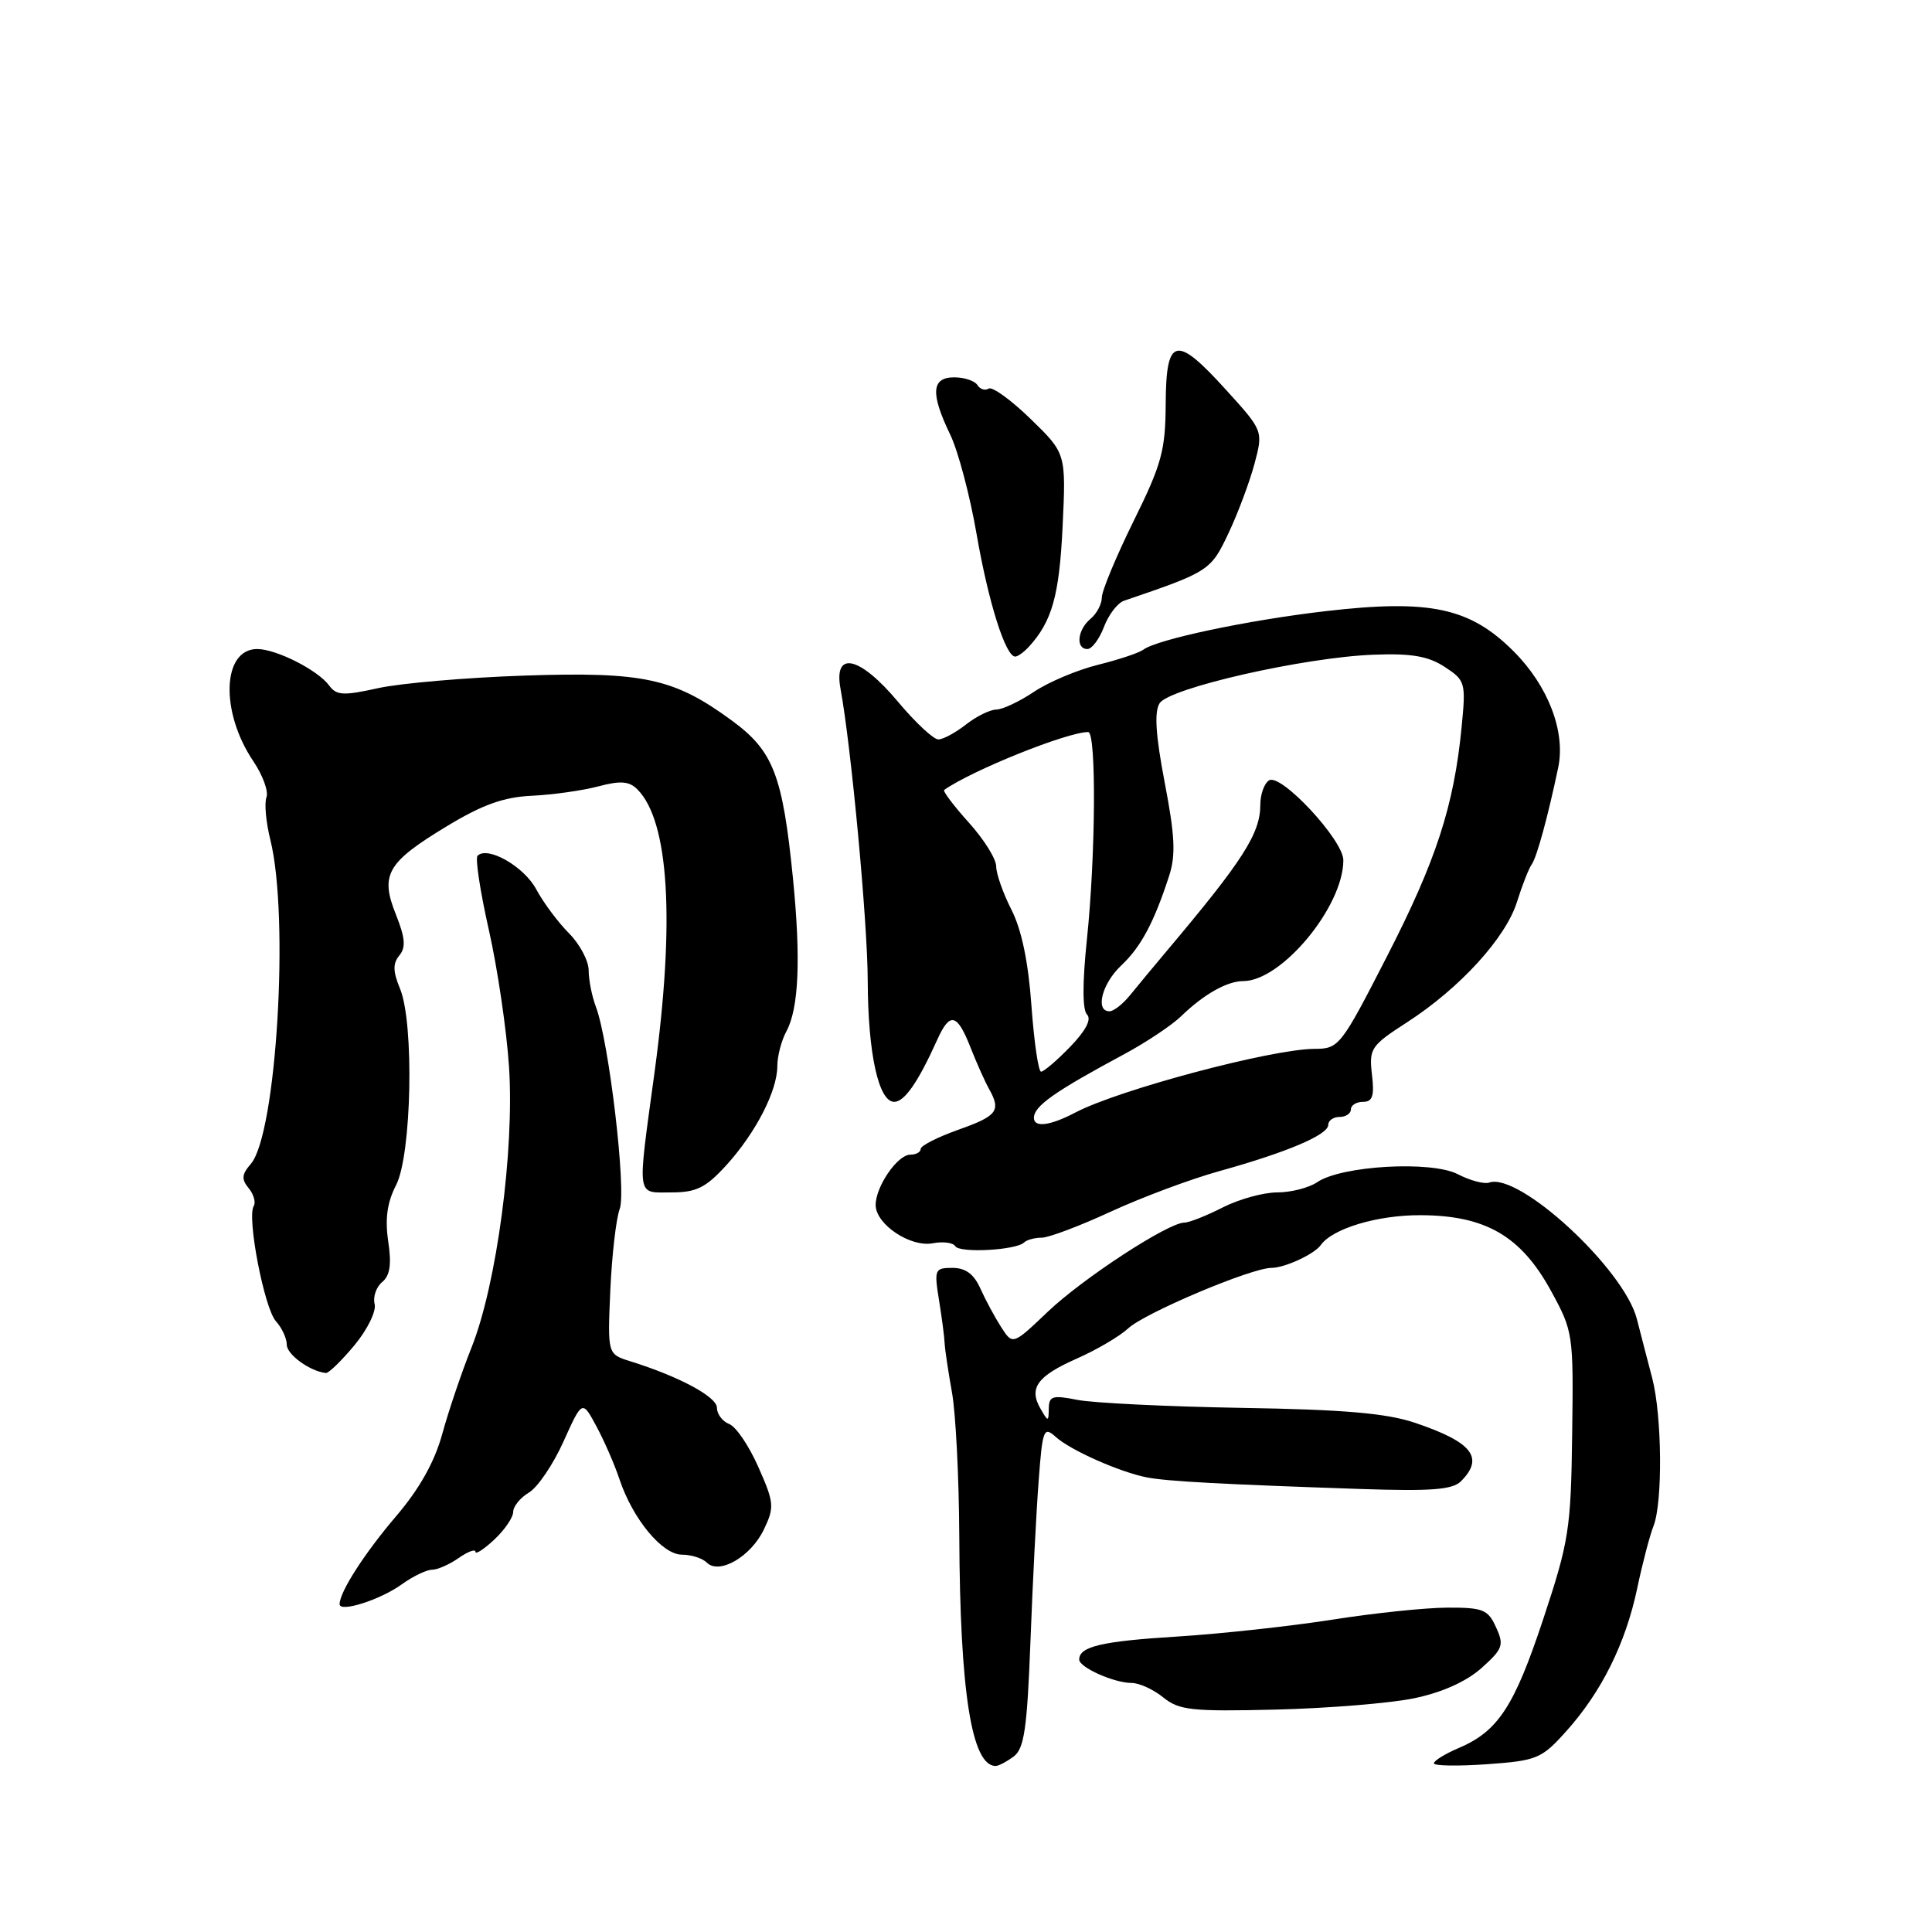 <?xml version="1.0" encoding="UTF-8" standalone="no"?>
<!DOCTYPE svg PUBLIC "-//W3C//DTD SVG 1.1//EN" "http://www.w3.org/Graphics/SVG/1.1/DTD/svg11.dtd" >
<svg xmlns="http://www.w3.org/2000/svg" xmlns:xlink="http://www.w3.org/1999/xlink" version="1.1" viewBox="0 0 256 256">
 <g >
 <path fill="currentColor"
d=" M 134.31 232.75 C 135.71 231.72 136.10 229.08 136.54 217.50 C 136.83 209.80 137.32 200.21 137.63 196.18 C 138.14 189.38 138.30 188.97 139.88 190.39 C 141.85 192.17 148.39 195.07 152.00 195.77 C 154.72 196.29 162.04 196.68 180.33 197.30 C 189.62 197.61 192.46 197.40 193.58 196.28 C 196.71 193.15 195.09 191.09 187.50 188.53 C 183.73 187.26 178.09 186.77 164.50 186.55 C 154.60 186.38 144.81 185.90 142.75 185.49 C 139.48 184.84 139.00 184.98 138.97 186.62 C 138.94 188.42 138.89 188.42 137.89 186.69 C 136.28 183.93 137.42 182.35 142.68 180.02 C 145.32 178.86 148.38 177.05 149.49 176.02 C 151.68 173.97 165.81 168.00 168.48 168.00 C 170.23 168.00 174.16 166.18 175.00 164.99 C 176.55 162.79 182.50 161.00 188.20 161.02 C 196.82 161.04 201.52 163.76 205.50 171.02 C 208.45 176.41 208.50 176.73 208.32 190.00 C 208.16 202.61 207.90 204.23 204.50 214.50 C 200.64 226.15 198.50 229.41 193.25 231.64 C 191.46 232.40 190.00 233.31 190.00 233.65 C 190.00 233.99 193.16 234.04 197.03 233.77 C 203.67 233.29 204.26 233.05 207.55 229.38 C 212.21 224.19 215.39 217.78 216.93 210.50 C 217.62 207.20 218.60 203.47 219.10 202.20 C 220.33 199.06 220.23 187.63 218.93 182.62 C 218.33 180.35 217.42 176.82 216.89 174.76 C 215.18 168.12 201.27 155.29 197.32 156.70 C 196.67 156.93 194.80 156.43 193.17 155.59 C 189.66 153.77 177.74 154.45 174.53 156.65 C 173.44 157.39 171.06 158.00 169.24 158.00 C 167.41 158.00 164.16 158.90 162.00 160.00 C 159.84 161.10 157.57 162.00 156.94 162.00 C 154.80 162.00 143.51 169.37 138.85 173.80 C 134.20 178.23 134.20 178.23 132.67 175.87 C 131.83 174.56 130.59 172.26 129.91 170.75 C 129.05 168.82 127.94 168.00 126.21 168.00 C 123.86 168.00 123.77 168.21 124.42 172.25 C 124.80 174.59 125.14 177.18 125.17 178.00 C 125.21 178.82 125.65 181.75 126.14 184.50 C 126.64 187.24 127.07 195.79 127.11 203.50 C 127.20 224.22 128.75 234.00 131.93 234.00 C 132.31 234.00 133.38 233.44 134.31 232.75 Z  M 187.38 225.03 C 191.08 224.26 194.29 222.82 196.30 221.03 C 199.14 218.49 199.32 217.99 198.23 215.62 C 197.17 213.27 196.49 213.00 191.77 213.02 C 188.87 213.03 182.00 213.75 176.50 214.62 C 171.00 215.48 161.78 216.49 156.00 216.85 C 145.98 217.47 143.00 218.17 143.00 219.90 C 143.00 220.94 147.62 223.00 149.94 223.00 C 150.95 223.00 152.84 223.86 154.14 224.92 C 156.24 226.62 157.90 226.80 169.04 226.53 C 175.94 226.36 184.19 225.69 187.38 225.03 Z  M 53.21 209.95 C 54.70 208.88 56.51 208.00 57.24 208.00 C 57.96 208.00 59.56 207.30 60.78 206.44 C 62.00 205.59 63.00 205.22 63.00 205.62 C 63.00 206.02 64.12 205.29 65.50 204.00 C 66.88 202.71 68.00 201.06 68.00 200.33 C 68.00 199.61 68.94 198.45 70.10 197.76 C 71.25 197.07 73.31 194.03 74.67 191.00 C 77.15 185.50 77.15 185.50 79.03 189.00 C 80.07 190.93 81.44 194.07 82.08 196.00 C 83.84 201.27 87.75 206.00 90.35 206.00 C 91.59 206.00 93.07 206.47 93.65 207.05 C 95.30 208.70 99.51 206.26 101.23 202.64 C 102.63 199.71 102.58 199.11 100.49 194.40 C 99.26 191.60 97.52 189.03 96.62 188.69 C 95.73 188.34 95.00 187.38 95.00 186.54 C 95.00 185.08 89.96 182.38 83.50 180.37 C 80.50 179.43 80.50 179.43 80.87 170.97 C 81.08 166.31 81.64 161.47 82.11 160.21 C 83.03 157.80 80.69 137.94 78.95 133.38 C 78.43 132.00 78.00 129.84 78.00 128.57 C 78.00 127.31 76.82 125.10 75.39 123.66 C 73.95 122.22 72.00 119.60 71.05 117.83 C 69.43 114.81 64.61 112.06 63.28 113.39 C 62.95 113.71 63.63 118.15 64.78 123.24 C 65.93 128.33 67.13 136.50 67.45 141.38 C 68.17 152.45 65.81 170.17 62.50 178.50 C 61.18 181.80 59.43 186.98 58.60 190.01 C 57.58 193.72 55.58 197.28 52.50 200.89 C 48.29 205.83 45.00 210.94 45.00 212.56 C 45.00 213.70 50.38 211.99 53.21 209.95 Z  M 46.97 178.25 C 48.69 176.17 49.88 173.74 49.64 172.79 C 49.40 171.84 49.85 170.54 50.64 169.88 C 51.68 169.02 51.90 167.53 51.44 164.48 C 51.00 161.49 51.30 159.33 52.48 157.04 C 54.55 153.04 54.90 135.60 53.01 131.02 C 52.06 128.73 52.04 127.66 52.91 126.61 C 53.80 125.54 53.69 124.27 52.46 121.18 C 50.34 115.89 51.27 114.28 59.21 109.48 C 63.93 106.62 66.75 105.61 70.50 105.44 C 73.25 105.31 77.20 104.75 79.28 104.20 C 82.21 103.42 83.37 103.51 84.45 104.59 C 88.66 108.80 89.46 122.05 86.72 142.16 C 84.42 159.06 84.27 158.00 88.98 158.00 C 92.26 158.00 93.52 157.38 96.23 154.41 C 100.13 150.12 103.00 144.55 103.00 141.26 C 103.00 139.94 103.54 137.89 104.19 136.68 C 105.85 133.64 106.13 127.05 105.07 116.37 C 103.70 102.70 102.47 99.52 97.02 95.51 C 89.32 89.86 85.33 88.99 69.45 89.52 C 61.78 89.78 53.08 90.53 50.12 91.18 C 45.51 92.20 44.59 92.16 43.62 90.84 C 42.13 88.80 36.61 86.00 34.08 86.00 C 29.44 86.00 29.15 94.32 33.57 100.87 C 34.82 102.72 35.60 104.87 35.31 105.64 C 35.01 106.41 35.24 108.94 35.82 111.27 C 38.37 121.52 36.63 150.32 33.23 154.23 C 32.03 155.61 31.97 156.26 32.95 157.44 C 33.62 158.25 33.92 159.32 33.62 159.81 C 32.69 161.30 35.02 173.36 36.56 175.07 C 37.35 175.94 38.00 177.34 38.00 178.18 C 38.00 179.48 41.09 181.72 43.18 181.93 C 43.55 181.97 45.25 180.31 46.97 178.25 Z  M 135.70 164.63 C 136.05 164.29 137.09 164.00 138.03 164.00 C 138.96 164.00 143.07 162.45 147.18 160.55 C 151.28 158.66 157.75 156.24 161.57 155.18 C 170.56 152.68 176.00 150.37 176.00 149.05 C 176.00 148.47 176.68 148.00 177.50 148.00 C 178.32 148.00 179.00 147.55 179.00 147.00 C 179.00 146.45 179.72 146.00 180.61 146.00 C 181.87 146.00 182.13 145.22 181.79 142.37 C 181.39 138.94 181.65 138.55 186.44 135.46 C 193.44 130.94 199.53 124.26 201.01 119.50 C 201.70 117.30 202.58 115.05 202.98 114.50 C 203.64 113.57 205.11 108.18 206.47 101.71 C 207.47 96.95 205.14 90.87 200.55 86.29 C 194.77 80.51 189.46 79.38 175.66 80.98 C 165.31 82.18 153.32 84.72 151.49 86.09 C 150.93 86.51 148.23 87.41 145.49 88.09 C 142.74 88.77 138.93 90.38 137.02 91.66 C 135.10 92.95 132.85 94.01 132.02 94.02 C 131.18 94.03 129.38 94.92 128.00 96.00 C 126.62 97.08 124.98 97.97 124.34 97.98 C 123.71 97.99 121.30 95.75 119.00 93.00 C 113.93 86.94 110.43 86.14 111.37 91.25 C 112.79 98.94 114.96 122.18 114.98 130.00 C 115.01 139.60 116.42 146.00 118.49 146.00 C 119.85 146.00 121.66 143.39 124.20 137.75 C 125.86 134.06 126.82 134.28 128.58 138.75 C 129.39 140.81 130.49 143.28 131.03 144.24 C 132.68 147.18 132.17 147.86 127.00 149.69 C 124.25 150.67 122.00 151.81 122.00 152.23 C 122.00 152.66 121.38 153.00 120.62 153.00 C 118.91 153.00 115.99 157.28 116.03 159.71 C 116.08 162.26 120.65 165.30 123.60 164.74 C 124.95 164.48 126.29 164.65 126.58 165.13 C 127.16 166.07 134.67 165.66 135.70 164.63 Z  M 136.32 85.71 C 139.40 82.35 140.36 78.93 140.80 69.79 C 141.26 60.08 141.26 60.08 136.57 55.52 C 133.99 53.01 131.49 51.20 131.01 51.49 C 130.53 51.79 129.86 51.58 129.51 51.02 C 129.16 50.46 127.78 50.00 126.44 50.00 C 123.42 50.00 123.27 52.11 125.90 57.57 C 126.95 59.73 128.53 65.69 129.41 70.81 C 130.97 79.80 133.24 87.00 134.52 87.00 C 134.86 87.00 135.67 86.42 136.32 85.71 Z  M 146.28 83.07 C 146.89 81.45 148.09 79.89 148.94 79.60 C 160.20 75.77 160.44 75.61 162.77 70.68 C 164.02 68.04 165.57 63.89 166.22 61.48 C 167.39 57.09 167.39 57.09 162.44 51.64 C 155.80 44.31 154.51 44.62 154.46 53.51 C 154.43 59.67 153.93 61.52 150.21 69.04 C 147.90 73.73 146.00 78.29 146.00 79.16 C 146.00 80.04 145.32 81.32 144.50 82.00 C 142.76 83.44 142.50 86.00 144.09 86.00 C 144.68 86.00 145.67 84.68 146.28 83.07 Z  M 137.00 148.12 C 137.00 146.57 139.70 144.66 148.99 139.67 C 151.88 138.11 155.26 135.86 156.49 134.67 C 159.49 131.76 162.59 130.00 164.74 130.00 C 169.83 129.99 178.00 120.12 178.00 113.98 C 178.00 111.31 169.73 102.43 168.16 103.40 C 167.52 103.80 167.00 105.25 167.00 106.62 C 167.00 110.44 164.73 113.99 154.53 126.09 C 152.86 128.07 150.72 130.66 149.76 131.84 C 148.80 133.03 147.57 134.00 147.01 134.00 C 145.08 134.00 146.02 130.33 148.56 127.94 C 151.18 125.48 152.92 122.22 154.92 116.04 C 155.81 113.31 155.68 110.71 154.33 103.70 C 153.13 97.42 152.93 94.34 153.65 93.19 C 154.93 91.16 172.86 87.09 182.03 86.75 C 187.02 86.56 189.24 86.94 191.42 88.36 C 194.17 90.16 194.25 90.43 193.67 96.36 C 192.65 106.80 190.30 114.03 183.78 126.73 C 177.66 138.67 177.42 138.97 174.16 138.98 C 168.47 139.01 148.26 144.39 142.50 147.41 C 139.15 149.17 137.00 149.45 137.00 148.12 Z  M 136.67 133.25 C 136.26 127.46 135.36 123.16 134.02 120.54 C 132.91 118.36 132.00 115.77 132.00 114.79 C 132.00 113.81 130.36 111.19 128.36 108.98 C 126.36 106.76 124.90 104.82 125.11 104.67 C 128.78 102.08 141.40 97.00 144.19 97.00 C 145.29 97.00 145.18 113.43 144.02 124.49 C 143.42 130.23 143.42 133.82 144.04 134.44 C 144.66 135.06 143.86 136.58 141.81 138.70 C 140.05 140.52 138.31 142.00 137.95 142.00 C 137.59 142.00 137.02 138.06 136.67 133.25 Z "/>
</g>
</svg>